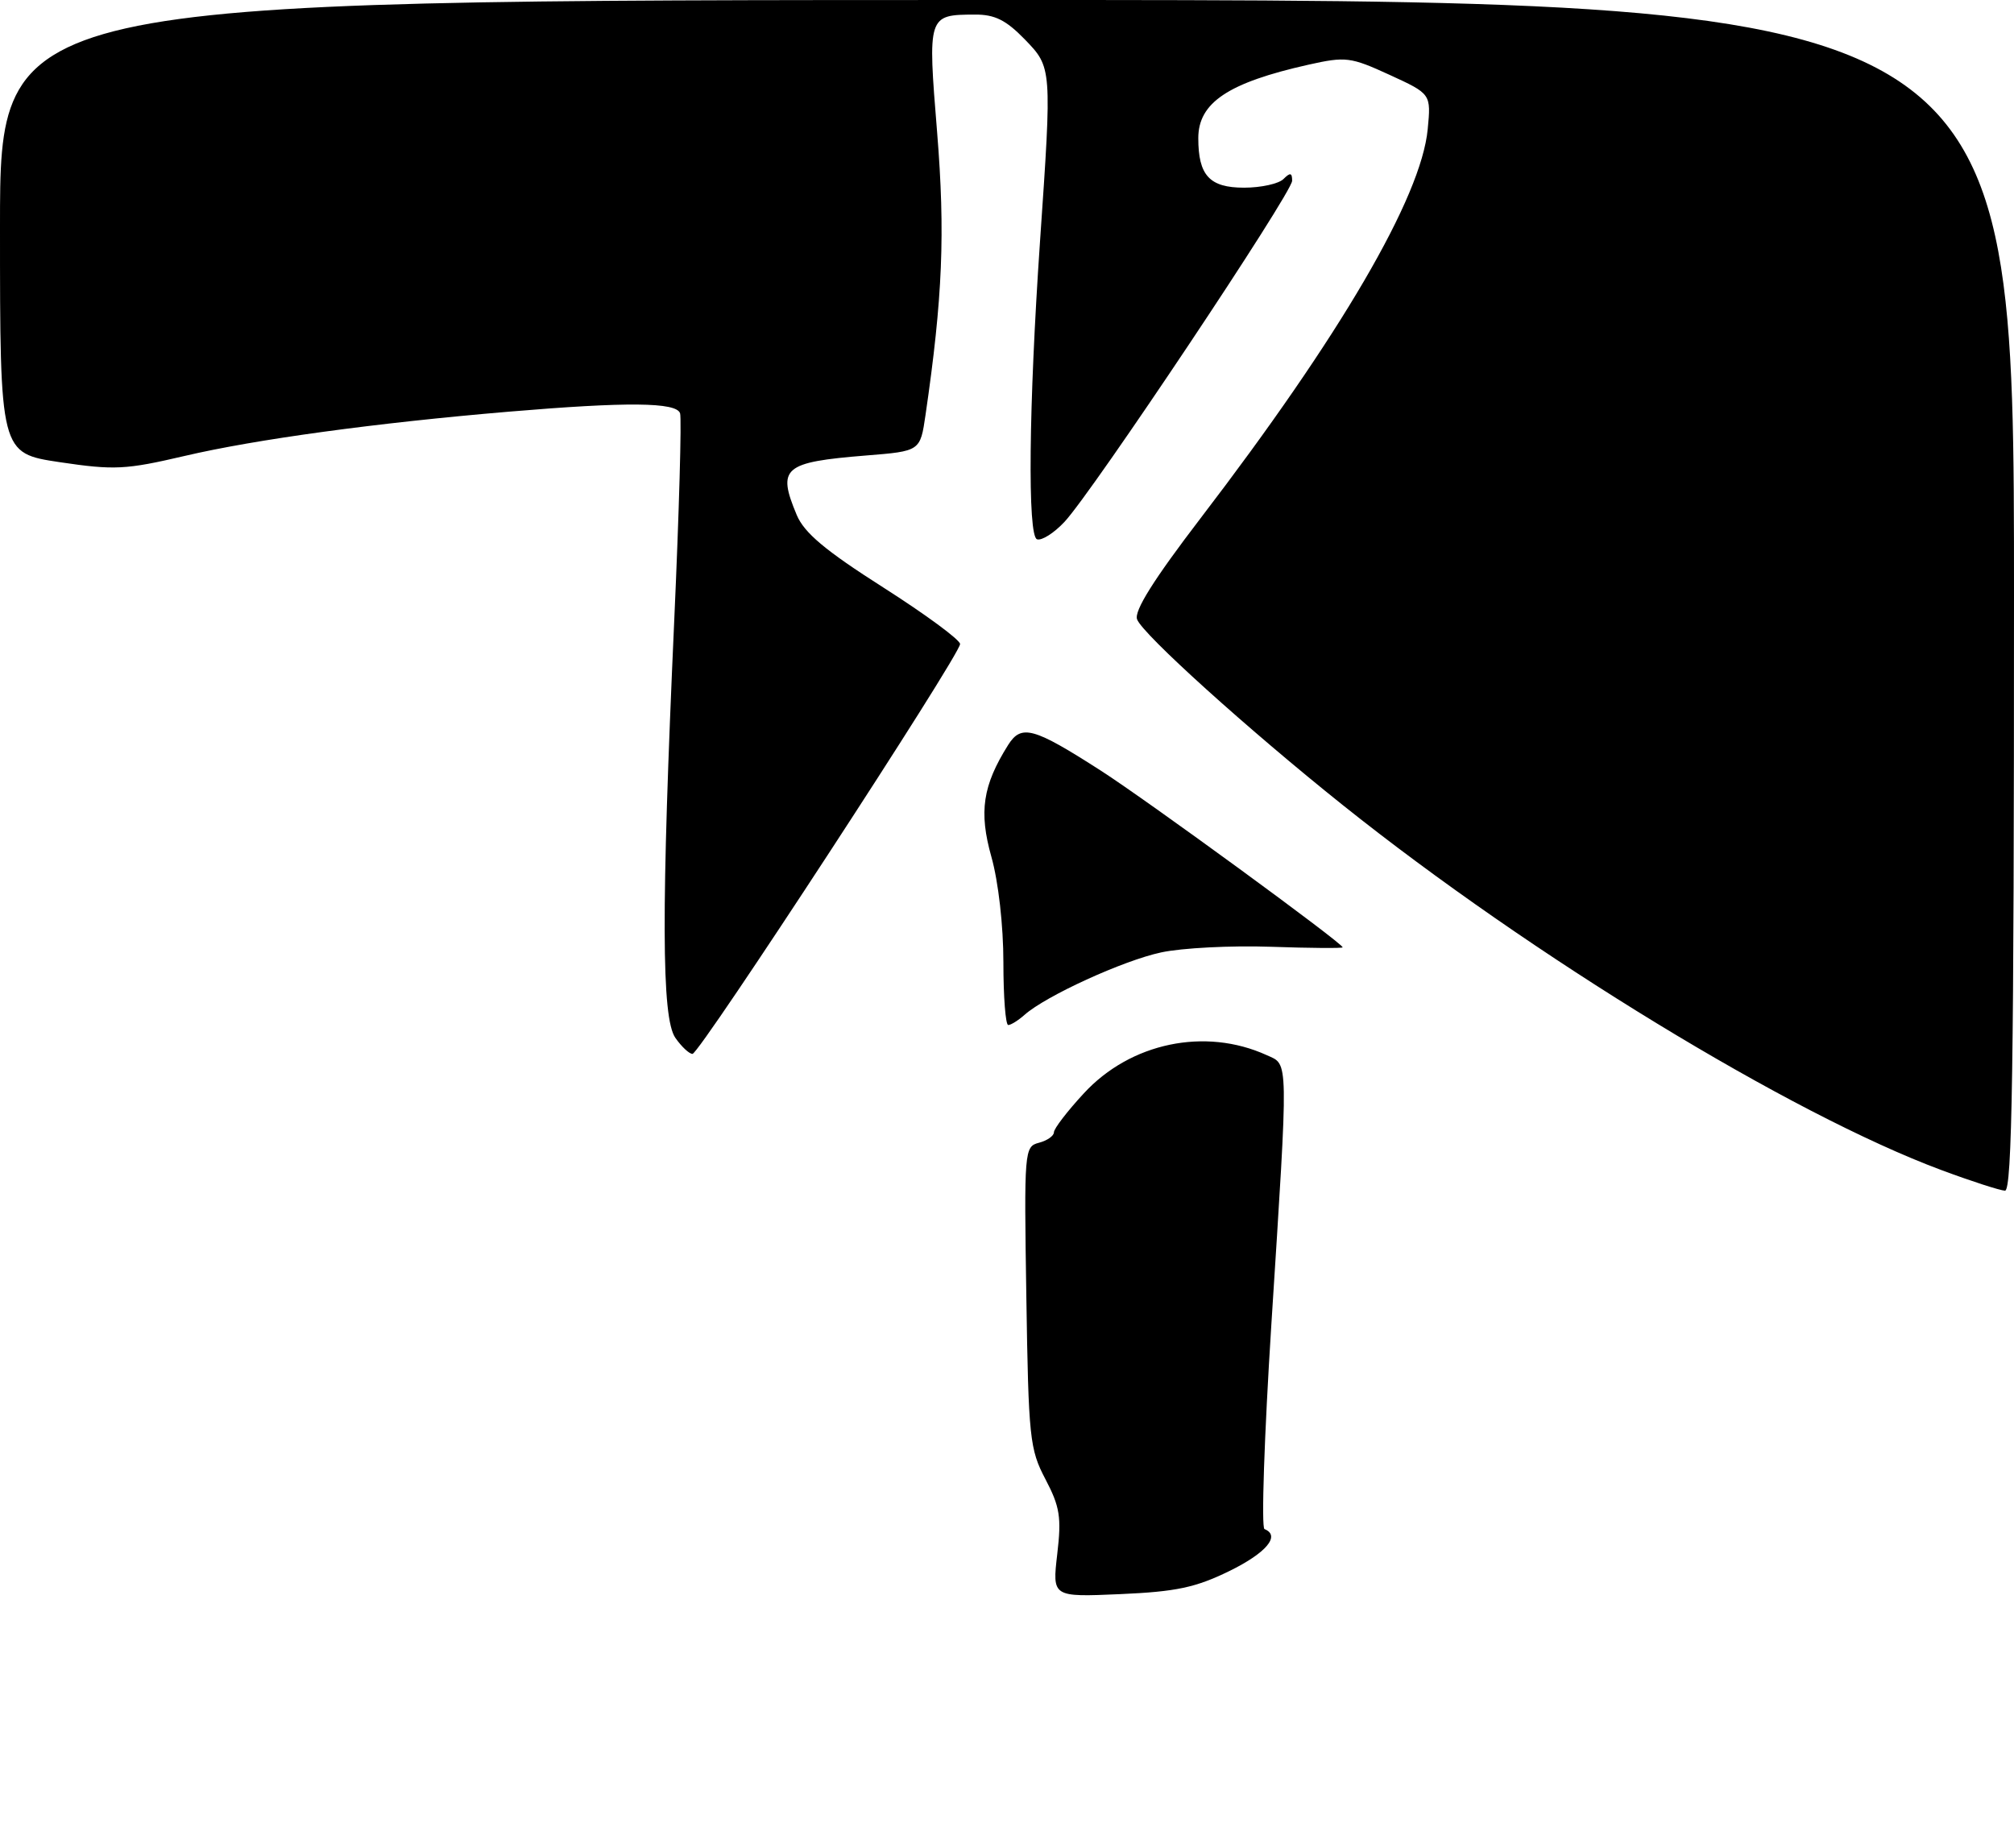 <?xml version="1.0" encoding="UTF-8" standalone="no"?>
<!DOCTYPE svg PUBLIC "-//W3C//DTD SVG 1.1//EN" "http://www.w3.org/Graphics/SVG/1.1/DTD/svg11.dtd" >
<svg xmlns="http://www.w3.org/2000/svg" xmlns:xlink="http://www.w3.org/1999/xlink" version="1.1" viewBox="0 0 279 256">
 <g >
 <path fill="currentColor"
d=" M 146.46 215.30 C 147.06 210.20 146.83 208.74 144.83 204.93 C 142.64 200.78 142.48 199.21 142.18 179.68 C 141.86 159.31 141.90 158.84 143.93 158.31 C 145.07 158.01 146.00 157.36 146.00 156.86 C 146.00 156.36 147.86 153.93 150.14 151.47 C 156.60 144.45 166.95 142.29 175.47 146.17 C 178.54 147.57 178.52 145.94 176.12 183.50 C 175.14 198.90 174.71 211.65 175.17 211.83 C 177.43 212.74 175.43 215.13 170.31 217.64 C 165.62 219.93 162.94 220.50 155.19 220.84 C 145.77 221.25 145.77 221.25 146.46 215.30 Z  M 268.93 162.09 C 248.12 154.35 212.17 132.43 186.00 111.52 C 172.90 101.05 158.27 87.85 157.52 85.80 C 157.09 84.63 159.81 80.30 166.31 71.80 C 185.71 46.46 196.88 27.33 197.78 17.91 C 198.25 13.01 198.25 13.01 192.50 10.37 C 187.09 7.89 186.43 7.81 181.27 8.96 C 170.15 11.45 166.00 14.22 166.00 19.14 C 166.00 24.31 167.56 26.00 172.34 26.00 C 174.68 26.00 177.14 25.46 177.80 24.80 C 178.73 23.87 179.00 23.92 179.00 25.04 C 179.00 26.72 151.33 68.18 147.46 72.30 C 146.01 73.85 144.30 74.93 143.66 74.71 C 142.33 74.26 142.51 56.31 144.07 33.50 C 145.74 9.27 145.74 9.36 141.94 5.43 C 139.36 2.78 137.80 2.00 135.05 2.02 C 128.52 2.04 128.50 2.12 129.82 18.33 C 130.95 32.32 130.59 41.20 128.21 57.50 C 127.48 62.50 127.48 62.50 119.99 63.10 C 108.52 64.03 107.63 64.79 110.37 71.34 C 111.41 73.82 114.31 76.26 122.37 81.39 C 128.22 85.12 133.00 88.64 133.00 89.22 C 133.00 90.73 96.92 146.00 95.93 146.00 C 95.48 146.00 94.41 145.00 93.56 143.78 C 91.63 141.03 91.59 126.16 93.40 86.00 C 94.08 70.88 94.44 57.94 94.21 57.25 C 93.69 55.71 86.89 55.65 70.50 57.03 C 52.05 58.59 35.41 60.86 25.55 63.17 C 17.41 65.07 15.84 65.15 8.30 64.03 C 0.00 62.79 0.00 62.79 0.00 31.40 C 0.00 0.00 0.00 0.00 139.50 0.00 C 279.00 0.00 279.00 0.00 279.00 82.50 C 279.00 147.86 278.74 164.99 277.75 164.95 C 277.06 164.92 273.09 163.64 268.93 162.09 Z  M 139.00 133.32 C 139.00 128.26 138.31 122.15 137.34 118.71 C 135.58 112.46 136.13 108.82 139.66 103.20 C 141.49 100.30 143.17 100.77 152.50 106.76 C 159.02 110.95 186.00 130.67 186.00 131.24 C 186.00 131.38 181.52 131.35 176.05 131.16 C 170.57 130.97 163.74 131.32 160.86 131.94 C 155.61 133.06 144.87 137.97 141.92 140.60 C 141.05 141.37 140.04 142.00 139.67 142.00 C 139.30 142.00 139.00 138.09 139.00 133.32 Z "/>
</g>
</svg>